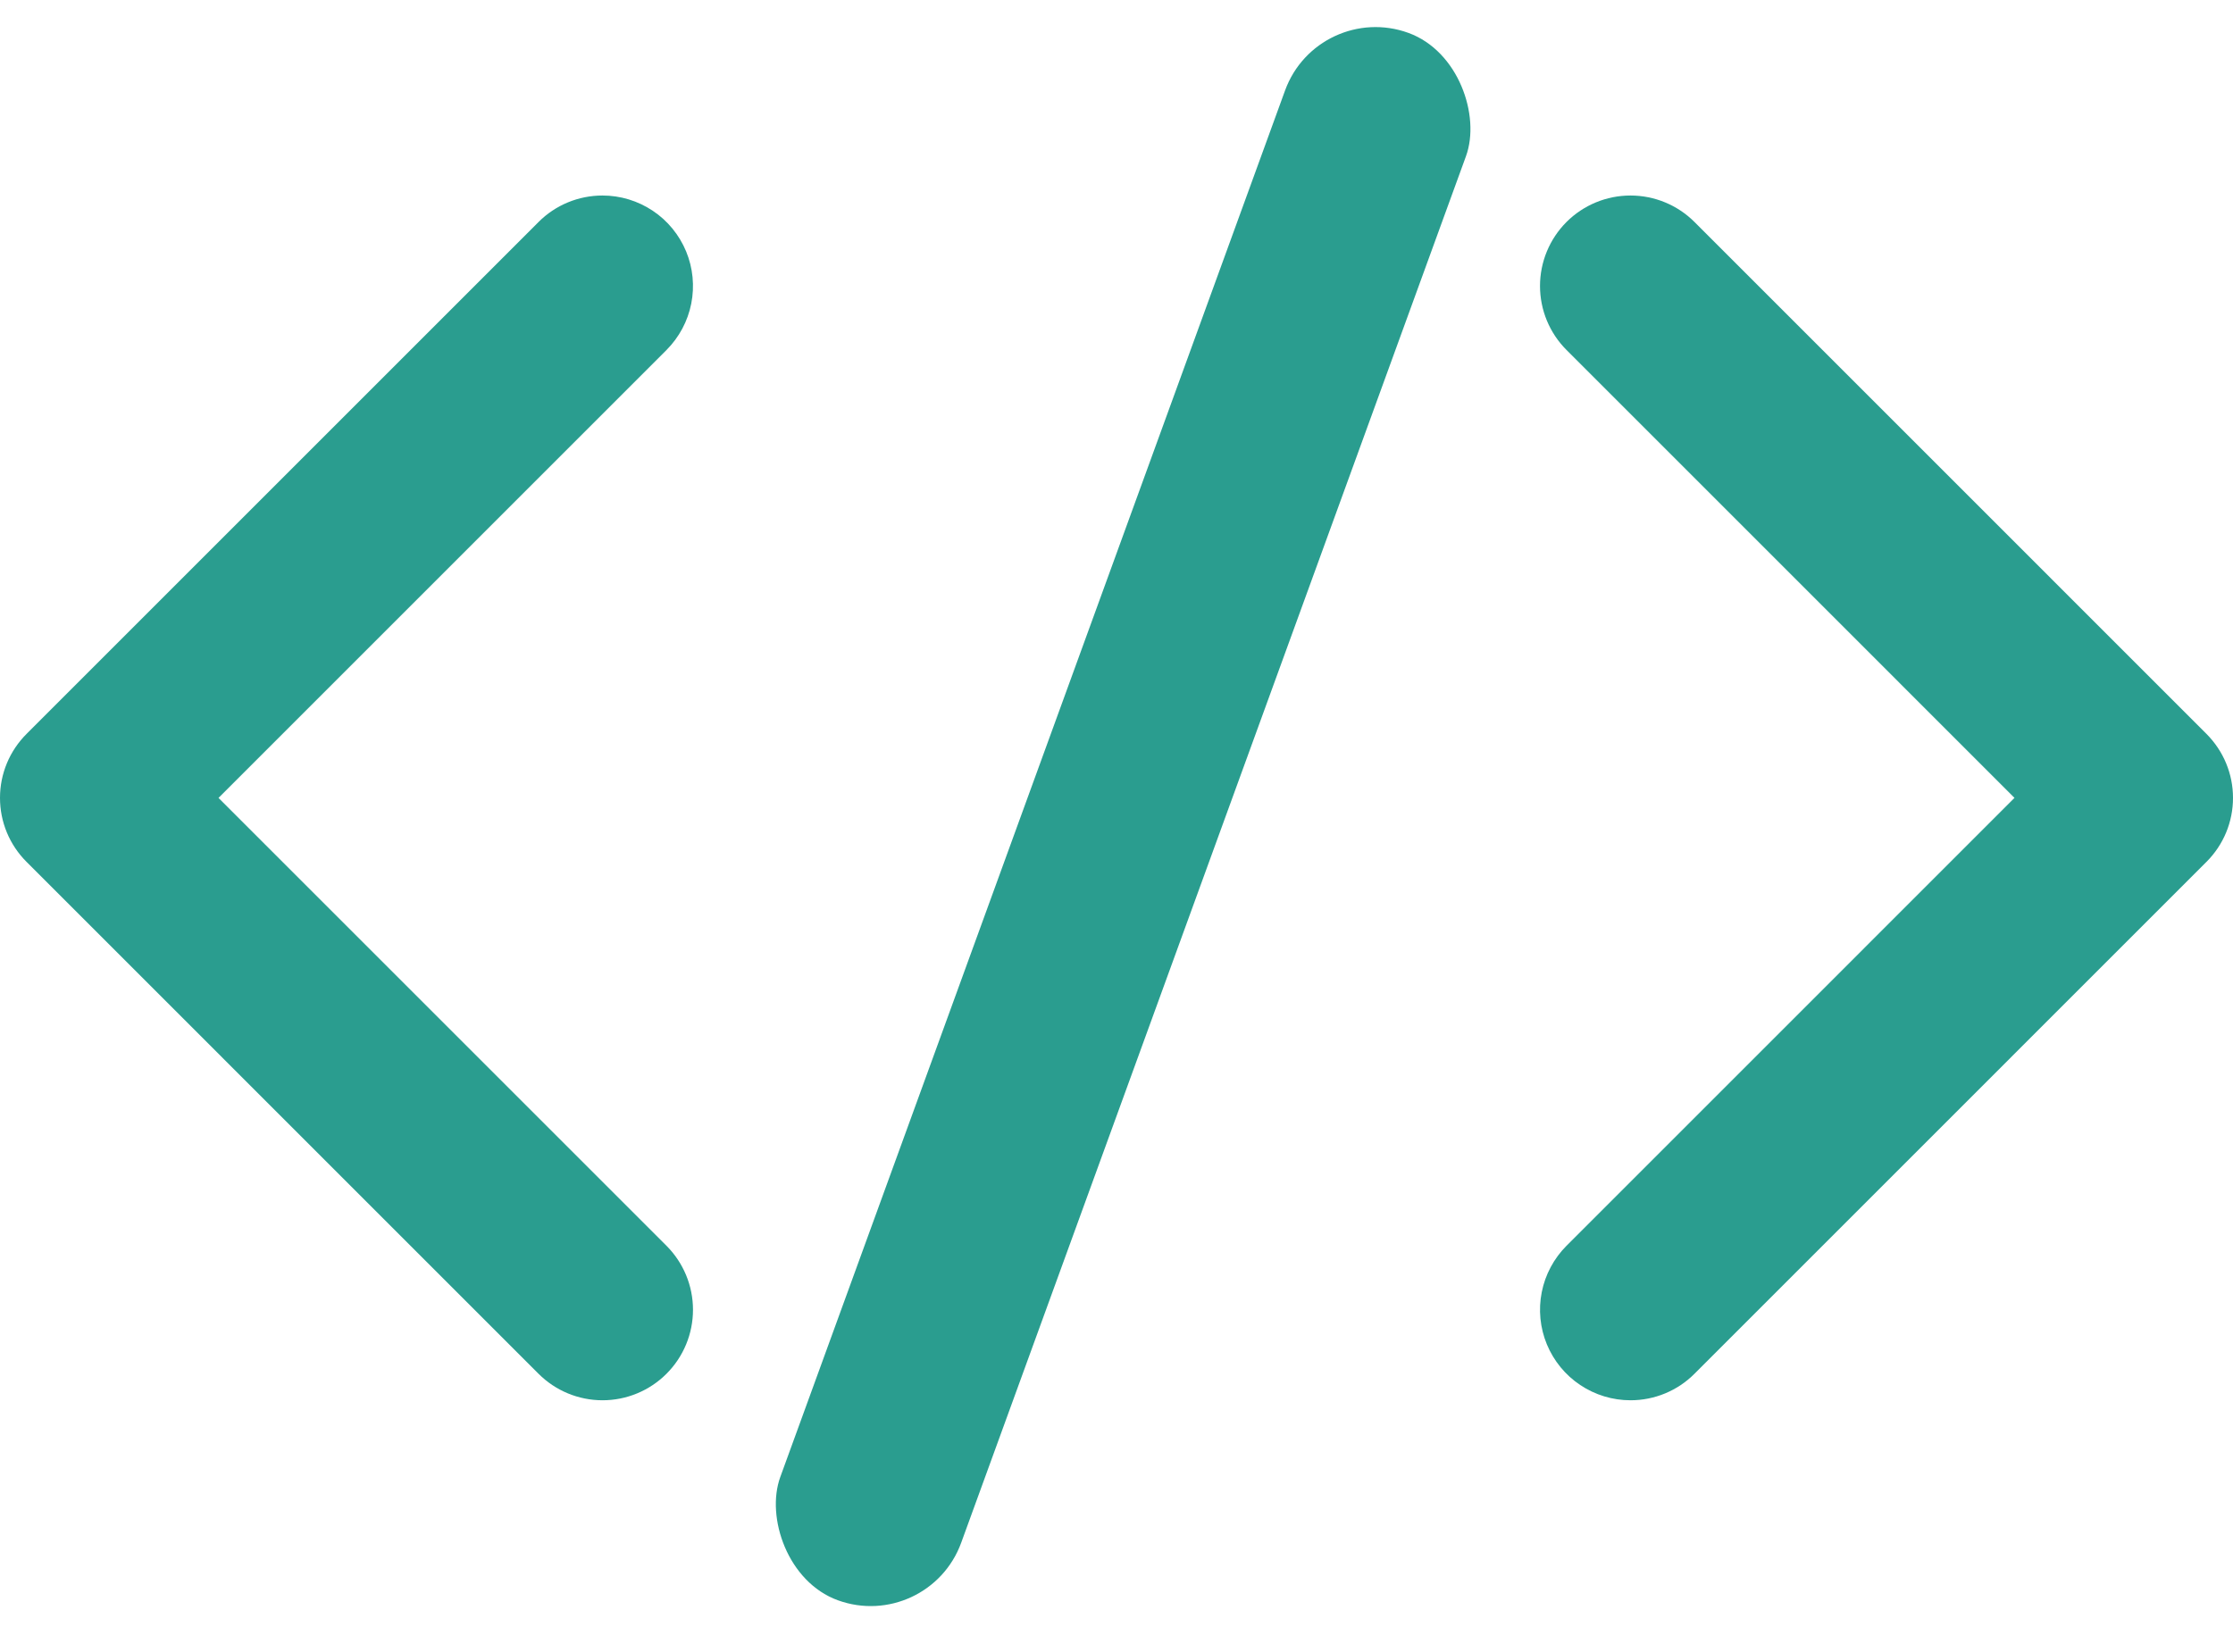 <svg width="50" height="37" viewBox="0 0 50 37" fill="none" xmlns="http://www.w3.org/2000/svg">
<path d="M13.491 4.379C13.892 4.379 14.283 4.498 14.617 4.721C14.95 4.943 15.209 5.26 15.363 5.63C15.516 6 15.556 6.408 15.478 6.801C15.4 7.194 15.207 7.555 14.924 7.839L4.893 17.871L14.924 27.902C15.304 28.283 15.517 28.798 15.517 29.335C15.517 29.873 15.304 30.388 14.924 30.768C14.544 31.149 14.028 31.362 13.491 31.362C12.953 31.362 12.438 31.148 12.058 30.768L0.594 19.303C0.406 19.115 0.256 18.892 0.154 18.646C0.052 18.4 1.90735e-06 18.137 1.90735e-06 17.87C1.90735e-06 17.604 0.052 17.341 0.154 17.095C0.256 16.849 0.406 16.626 0.594 16.438L12.058 4.973C12.246 4.784 12.469 4.635 12.715 4.533C12.961 4.431 13.225 4.379 13.491 4.379Z" fill="#2A9D8F"/>
<path d="M36.509 31.362C36.108 31.362 35.717 31.243 35.383 31.02C35.05 30.798 34.791 30.481 34.637 30.111C34.484 29.741 34.444 29.333 34.522 28.94C34.6 28.547 34.793 28.186 35.076 27.902L45.107 17.87L35.076 7.838C34.696 7.458 34.483 6.943 34.483 6.405C34.483 5.868 34.696 5.353 35.076 4.972C35.456 4.592 35.972 4.379 36.509 4.379C37.047 4.379 37.562 4.592 37.942 4.972L49.406 16.437C49.594 16.626 49.744 16.849 49.846 17.095C49.948 17.341 50 17.604 50 17.87C50 18.137 49.948 18.4 49.846 18.646C49.744 18.892 49.594 19.115 49.406 19.303L37.942 30.768C37.754 30.957 37.531 31.106 37.285 31.208C37.039 31.31 36.776 31.362 36.509 31.362Z" fill="#2A9D8F"/>
<rect x="29.512" width="4.31" height="37.357" rx="2.155" transform="rotate(20 29.512 0)" fill="#2A9D8F"/>
</svg>
